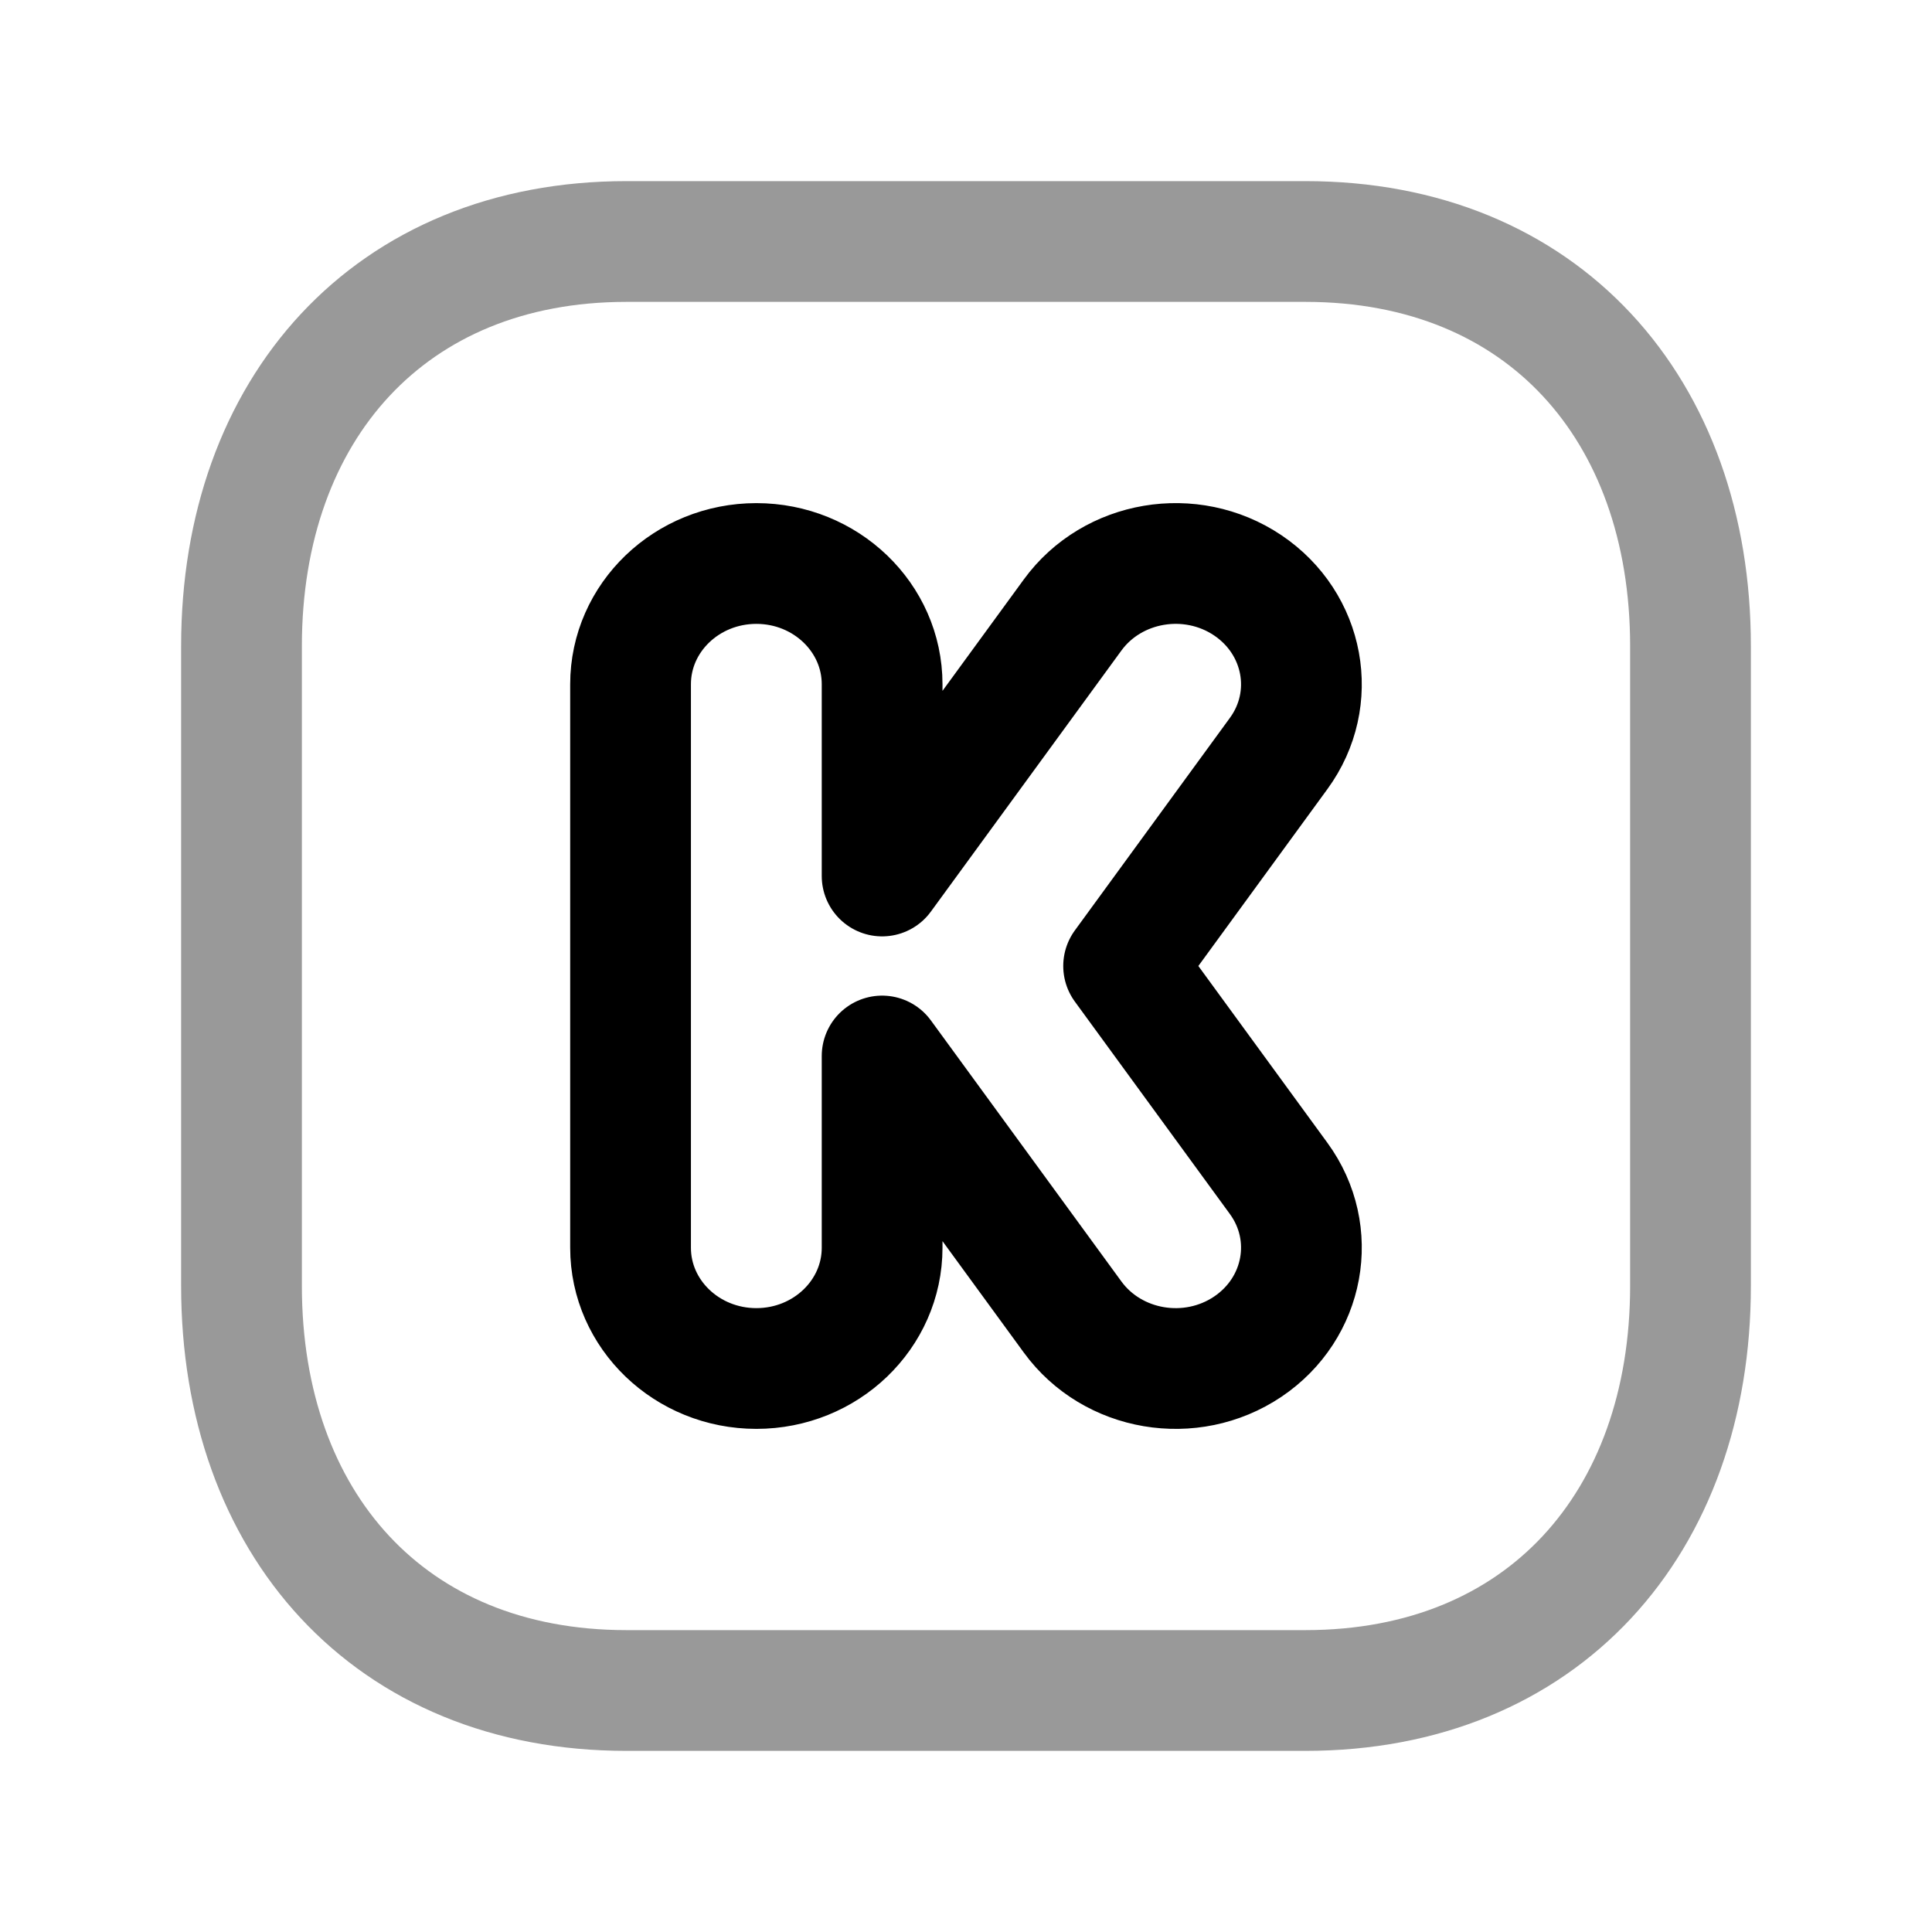 <svg width="24" height="24" viewBox="0 0 24 24" fill="none" xmlns="http://www.w3.org/2000/svg">
<path opacity="0.4" d="M7.782 3H16.217C19.165 3 21 5.081 21 8.026V15.974C21 18.919 19.165 21 16.216 21H7.782C4.834 21 3 18.919 3 15.974V8.026C3 5.081 4.843 3 7.782 3Z" stroke="black" stroke-width="1.5" stroke-linecap="round" stroke-linejoin="round"/>
<path d="M7.833 8.5V15.5C7.833 16.328 8.533 17 9.396 17C10.258 17 10.958 16.328 10.958 15.5L10.958 13.118L13.324 16.36C13.819 17.039 14.793 17.204 15.5 16.729C16.207 16.253 16.379 15.318 15.884 14.639L13.958 12L15.884 9.36C16.379 8.682 16.207 7.747 15.5 7.271C14.793 6.796 13.819 6.961 13.324 7.64L10.958 10.882L10.958 8.5C10.958 7.672 10.258 7 9.396 7C8.533 7 7.833 7.672 7.833 8.5Z" stroke="black" stroke-width="1.5" stroke-linecap="round" stroke-linejoin="round"/>
</svg>
